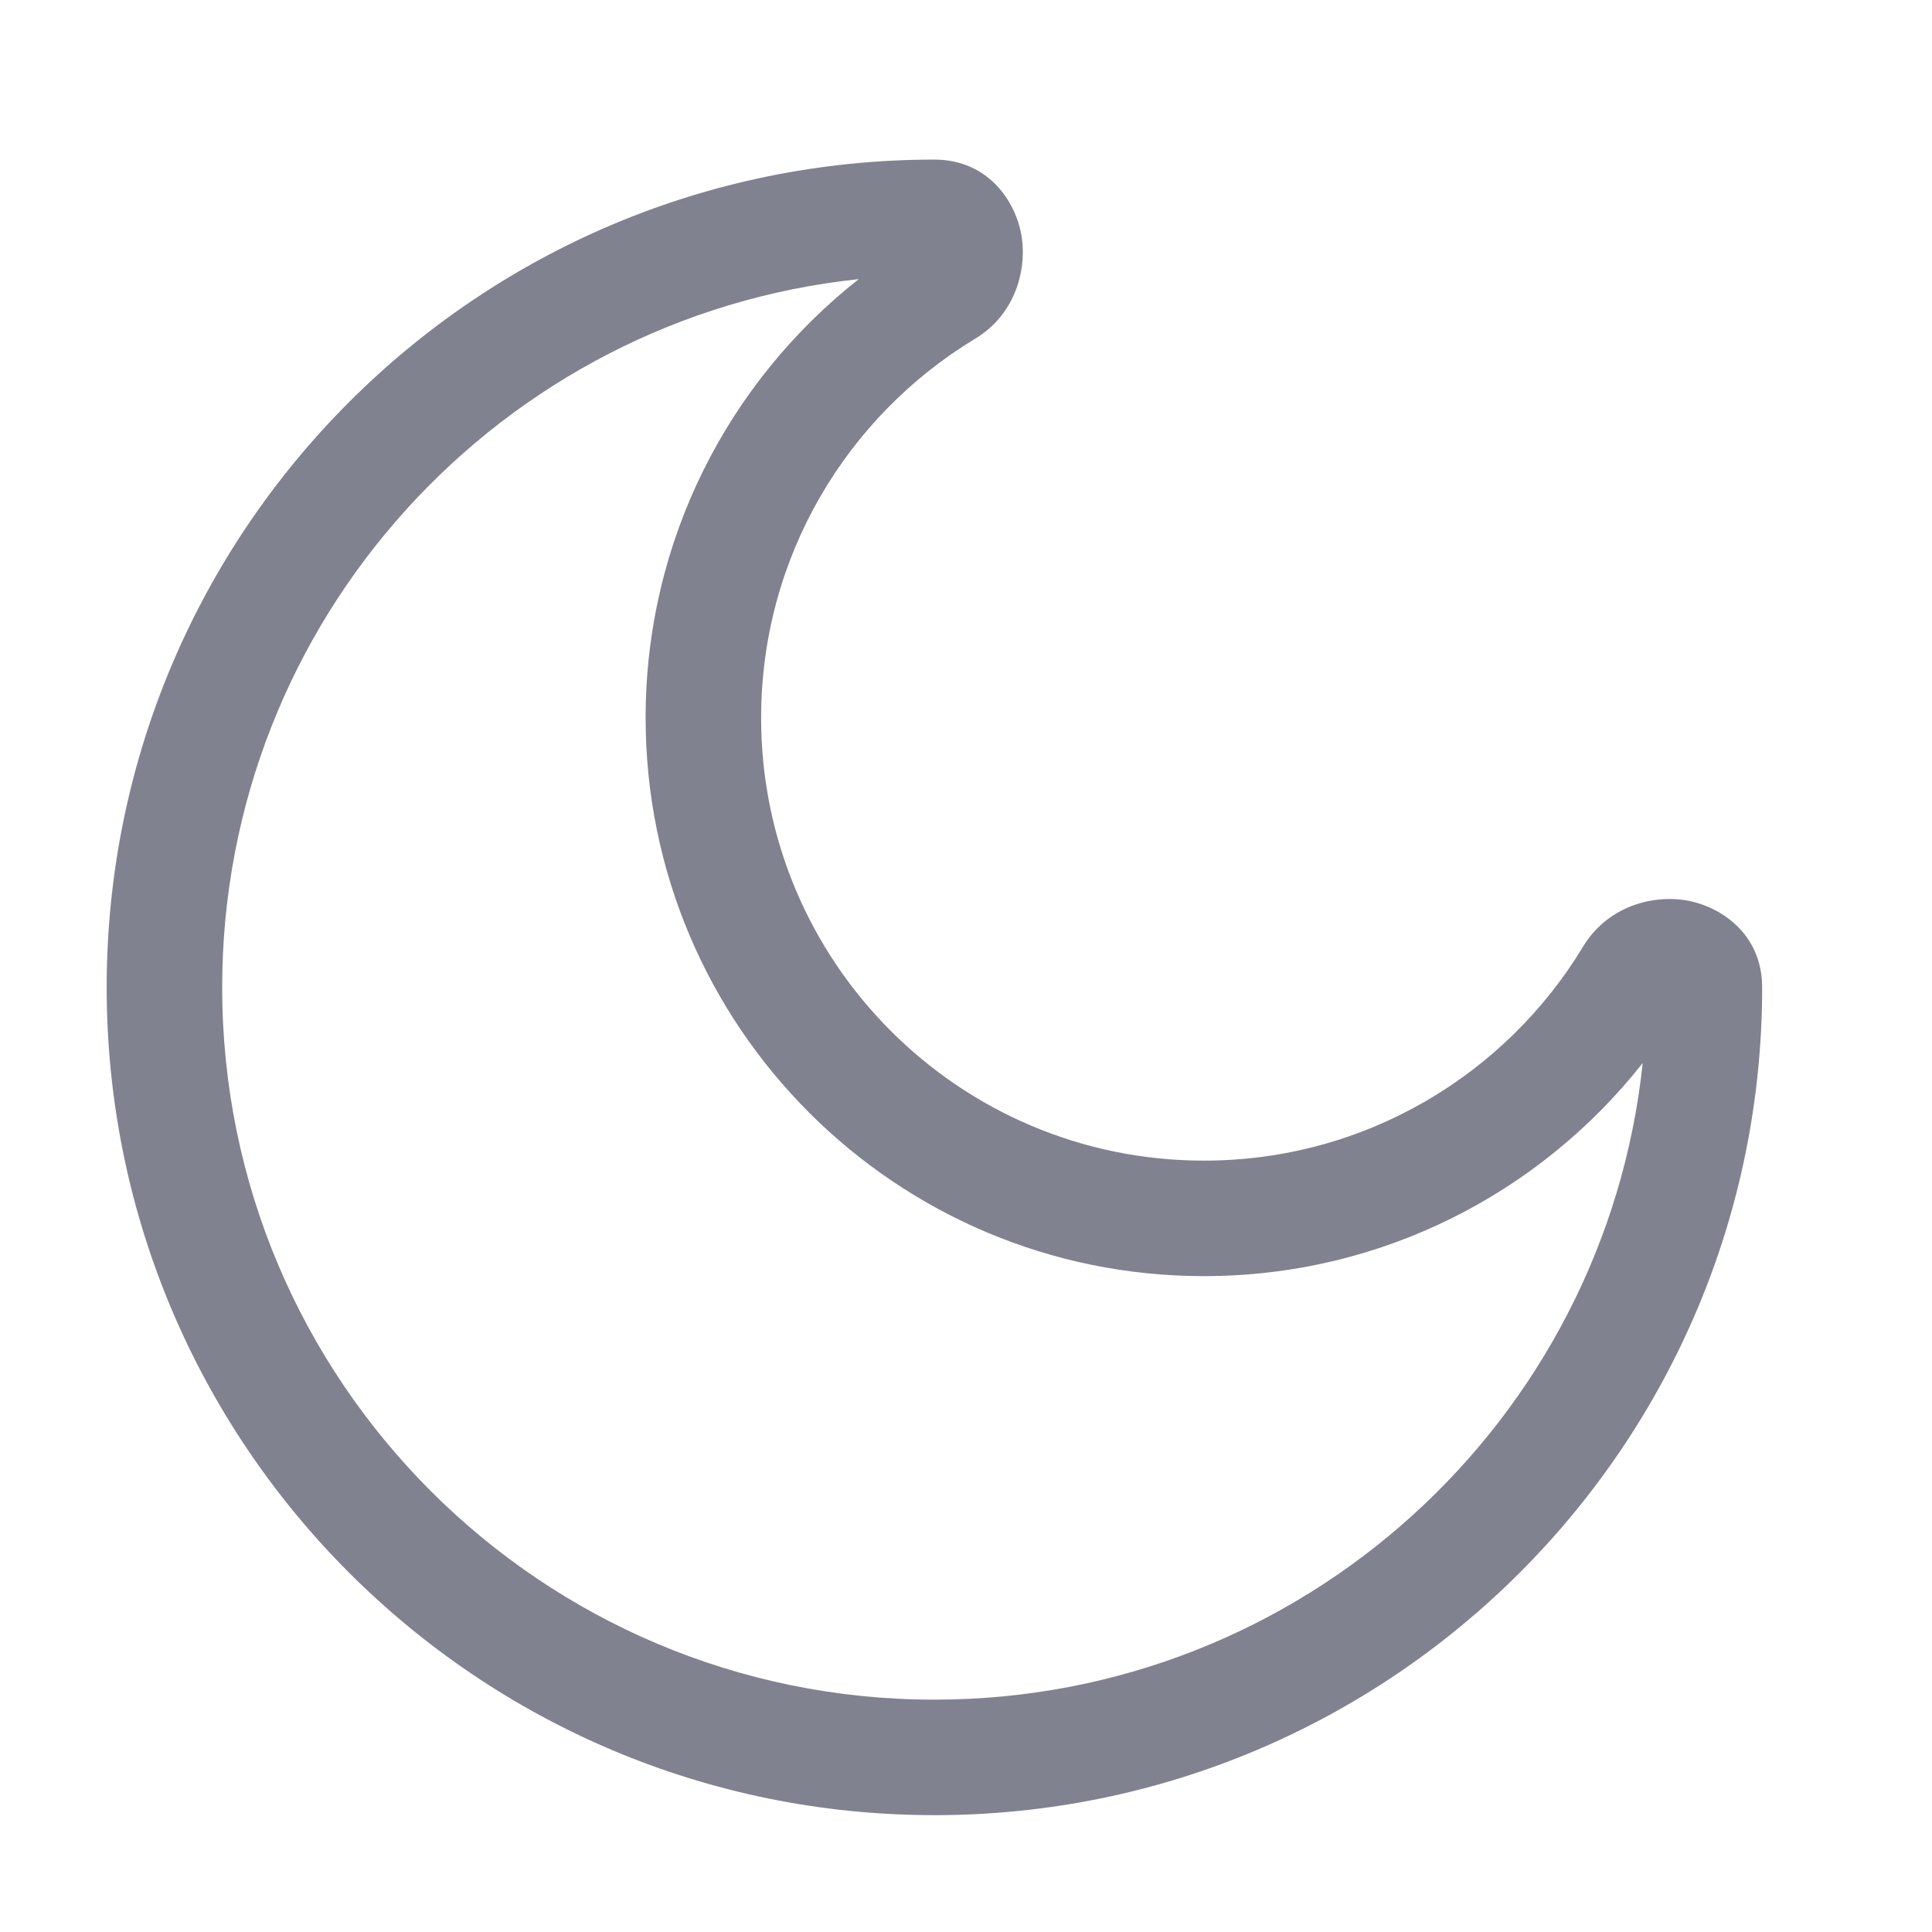 <svg width="23" height="23" viewBox="0 0 23 23" fill="none" xmlns="http://www.w3.org/2000/svg">
<path fill-rule="evenodd" clip-rule="evenodd" d="M10.223 3.323C5.964 3.772 2.645 7.376 2.645 11.755C2.645 16.438 6.441 20.234 11.124 20.234C15.502 20.234 19.106 16.915 19.556 12.655C18.339 14.199 16.452 15.192 14.332 15.192C10.662 15.192 7.686 12.217 7.686 8.546C7.686 6.426 8.679 4.539 10.223 3.323ZM1.27 11.755C1.27 6.312 5.681 1.9 11.124 1.9C11.781 1.9 12.11 2.424 12.166 2.841C12.22 3.242 12.072 3.753 11.611 4.031C10.081 4.955 9.061 6.632 9.061 8.546C9.061 11.457 11.421 13.817 14.332 13.817C16.246 13.817 17.923 12.797 18.847 11.268C19.126 10.807 19.636 10.658 20.037 10.713C20.454 10.769 20.978 11.098 20.978 11.755C20.978 17.197 16.566 21.609 11.124 21.609C5.681 21.609 1.27 17.197 1.27 11.755Z" fill="#808290"/>
</svg>
